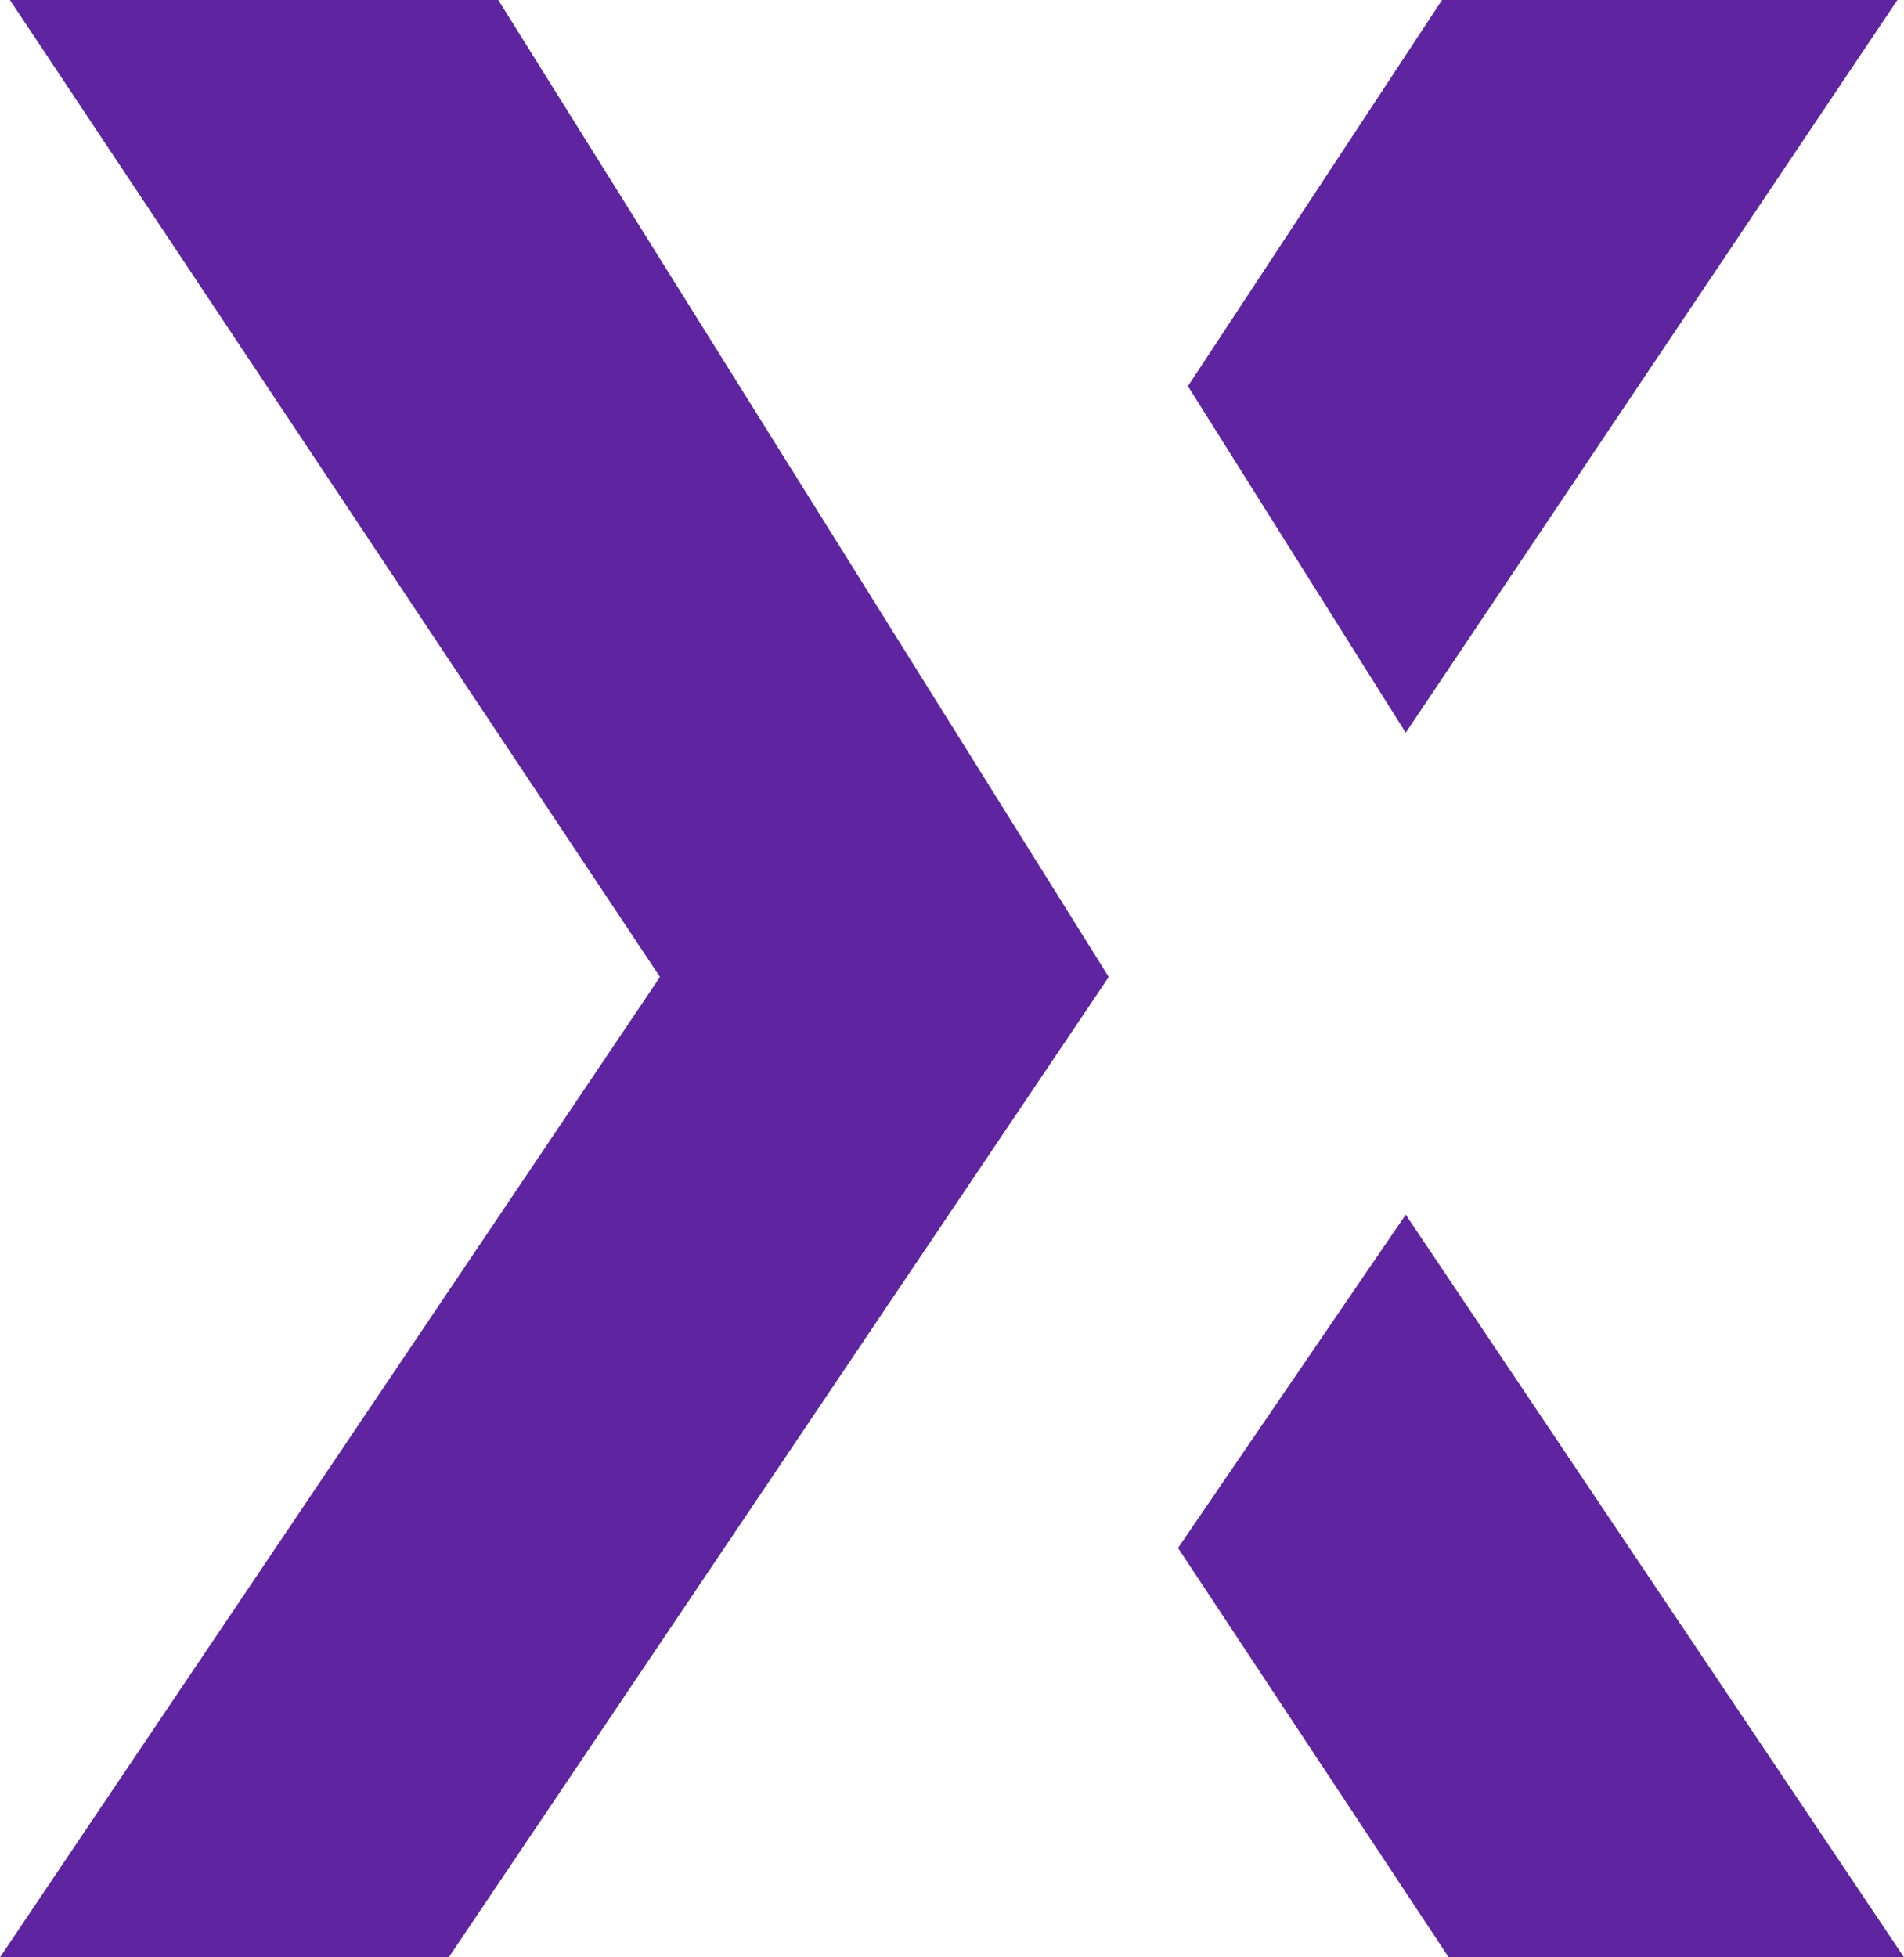 <svg version="1.1" id="Layer_1" xmlns:x="ns_extend;" xmlns:i="ns_ai;" xmlns:graph="ns_graphs;" xmlns="http://www.w3.org/2000/svg" xmlns:xlink="http://www.w3.org/1999/xlink" x="0px" y="0px" viewBox="0 0 57.7 59.3" style="enable-background:new 0 0 57.7 59.3;" xml:space="preserve">
 <style type="text/css">
  .st0{fill-rule:evenodd;clip-rule:evenodd;fill:#5F249F;}
 </style>
 <path class="st0" d="M15.1,0L15.1,0H0.3L20,29.6L0,59.3h13.6l20-29.7L15.1,0L15.1,0L15.1,0L15.1,0z M57.5,0H43.7L36,11.7l6.6,10.5
	L57.5,0L57.5,0L57.5,0z M42.6,36.8l-6.9,10.1l8.2,12.4h13.8L42.6,36.8L42.6,36.8L42.6,36.8L42.6,36.8z">
 </path>
</svg>